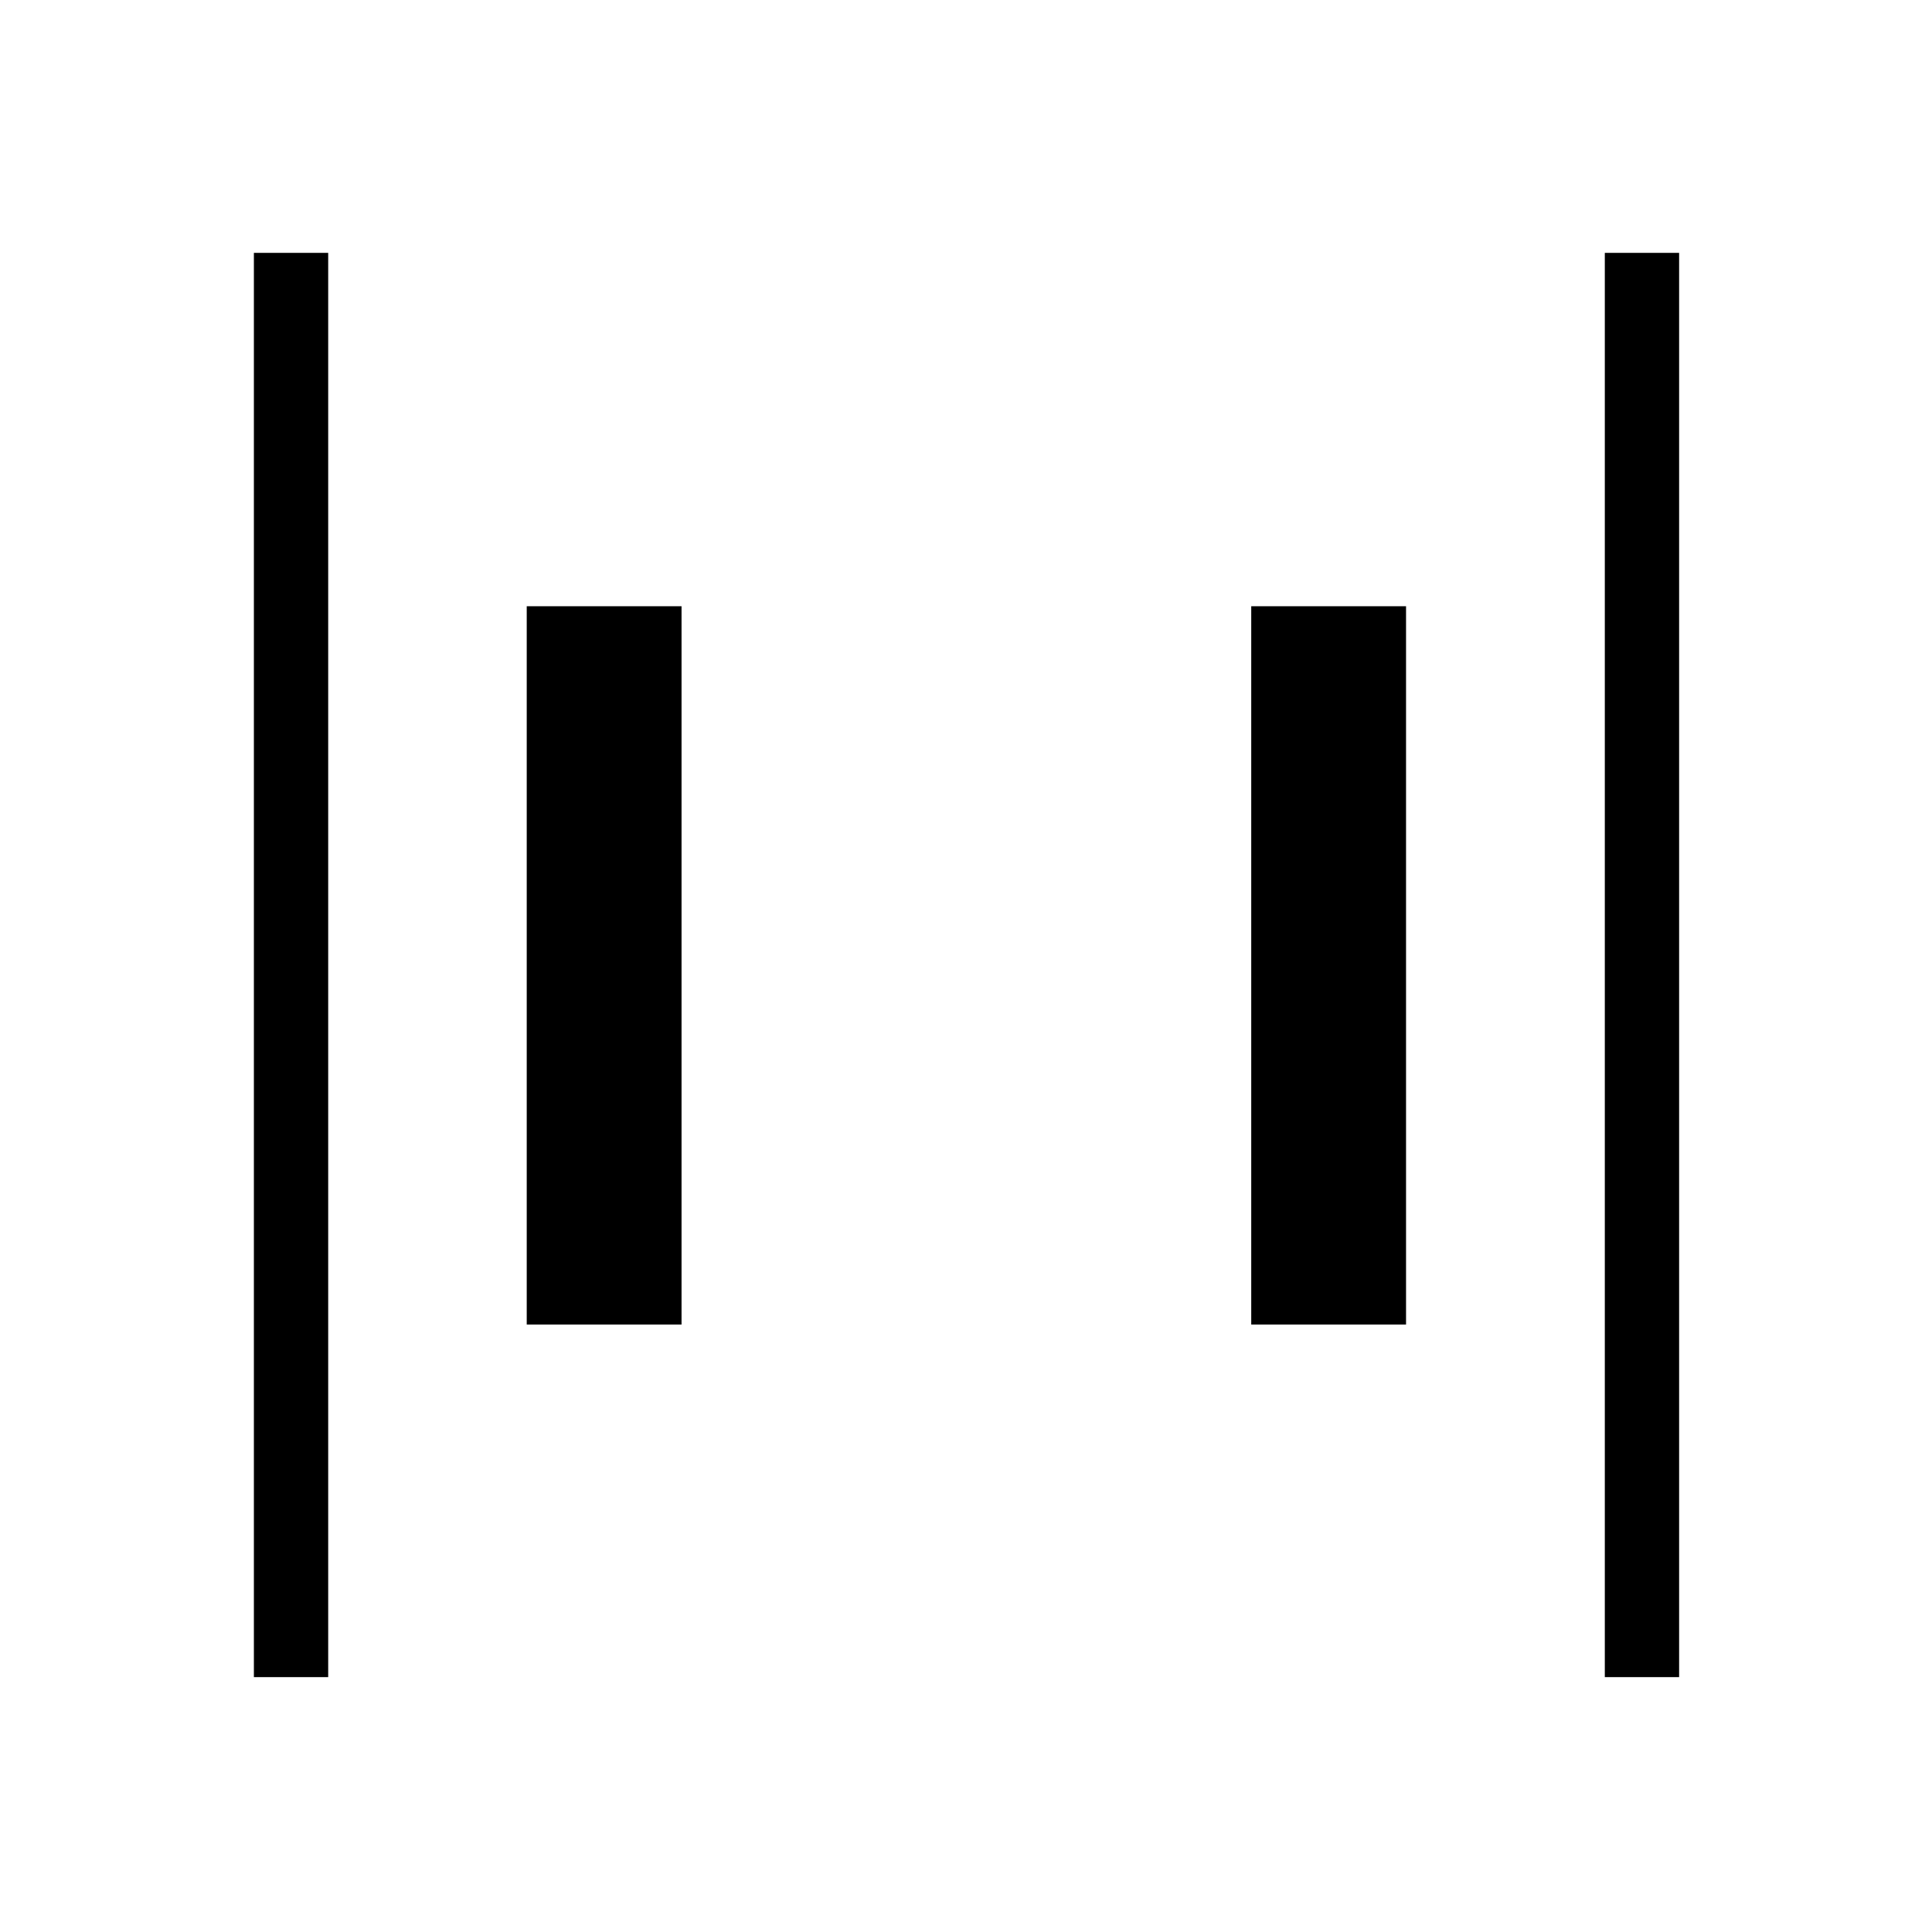 <svg xmlns="http://www.w3.org/2000/svg" height="24" viewBox="0 96 960 960" width="24"><path d="M797.423 929.346V221.654h36.923v707.692h-36.923Zm-671.269 0V221.654h36.923v707.692h-36.923Zm495.577-175.192V397.231h76.923v356.923h-76.923Zm-360 0V397.231h76.923v356.923h-76.923Z"/></svg>